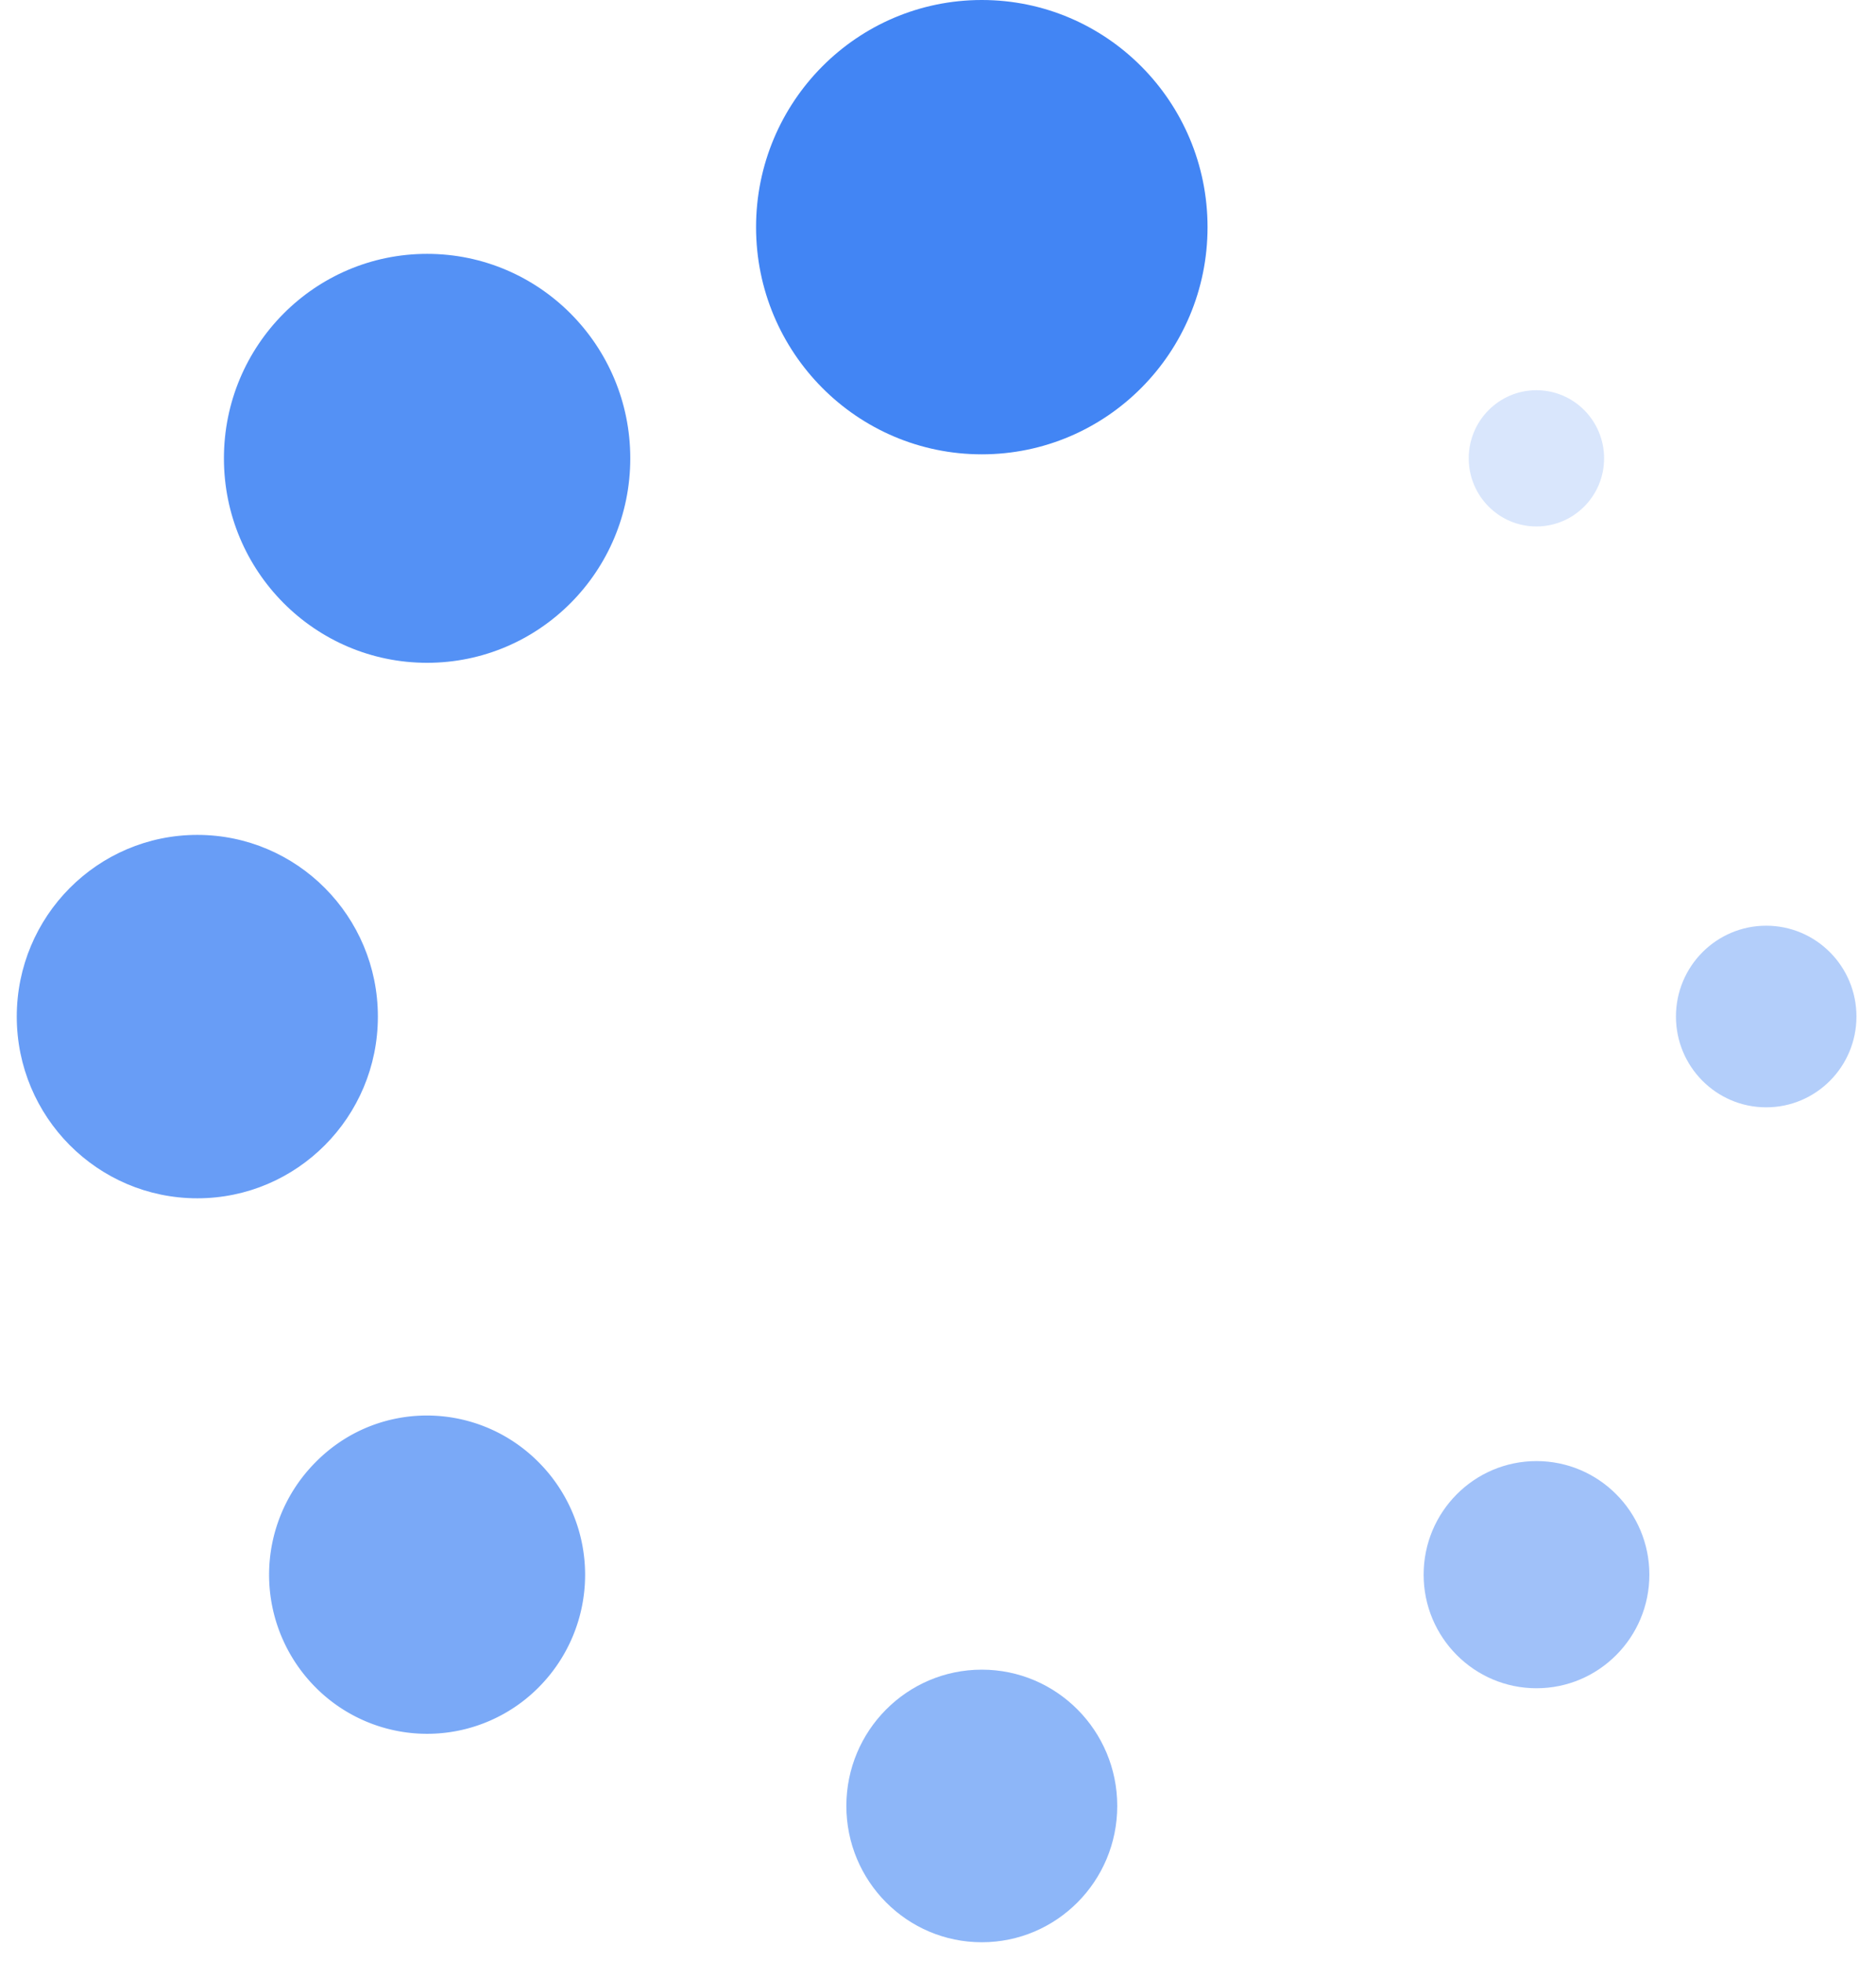 <svg xmlns="http://www.w3.org/2000/svg" width="66" height="69" viewBox="0 0 66 69"><g fill="#4285F4"><ellipse cx="34.541" cy="7.99" rx="7.942" ry="7.99"/><ellipse cx="34.541" cy="63.521" fill-opacity=".6" rx="4.765" ry="4.794"/><ellipse cx="15.026" cy="16.121" fill-opacity=".9" rx="7.148" ry="7.192"/><ellipse cx="54.056" cy="55.386" fill-opacity=".5" rx="3.971" ry="3.995"/><ellipse cx="6.942" cy="35.757" fill-opacity=".8" rx="6.352" ry="6.391"/><ellipse cx="62.137" cy="35.754" fill-opacity=".4" rx="3.175" ry="3.194"/><path fill-opacity=".7" d="M11.096 51.437a5.612 5.612 0 0 0 0 7.907 5.53 5.53 0 0 0 7.86 0 5.612 5.612 0 0 0 0-7.907c-2.17-2.188-5.688-2.209-7.86 0z"/><ellipse cx="54.053" cy="16.121" fill-opacity=".2" rx="2.381" ry="2.396"/></g></svg>